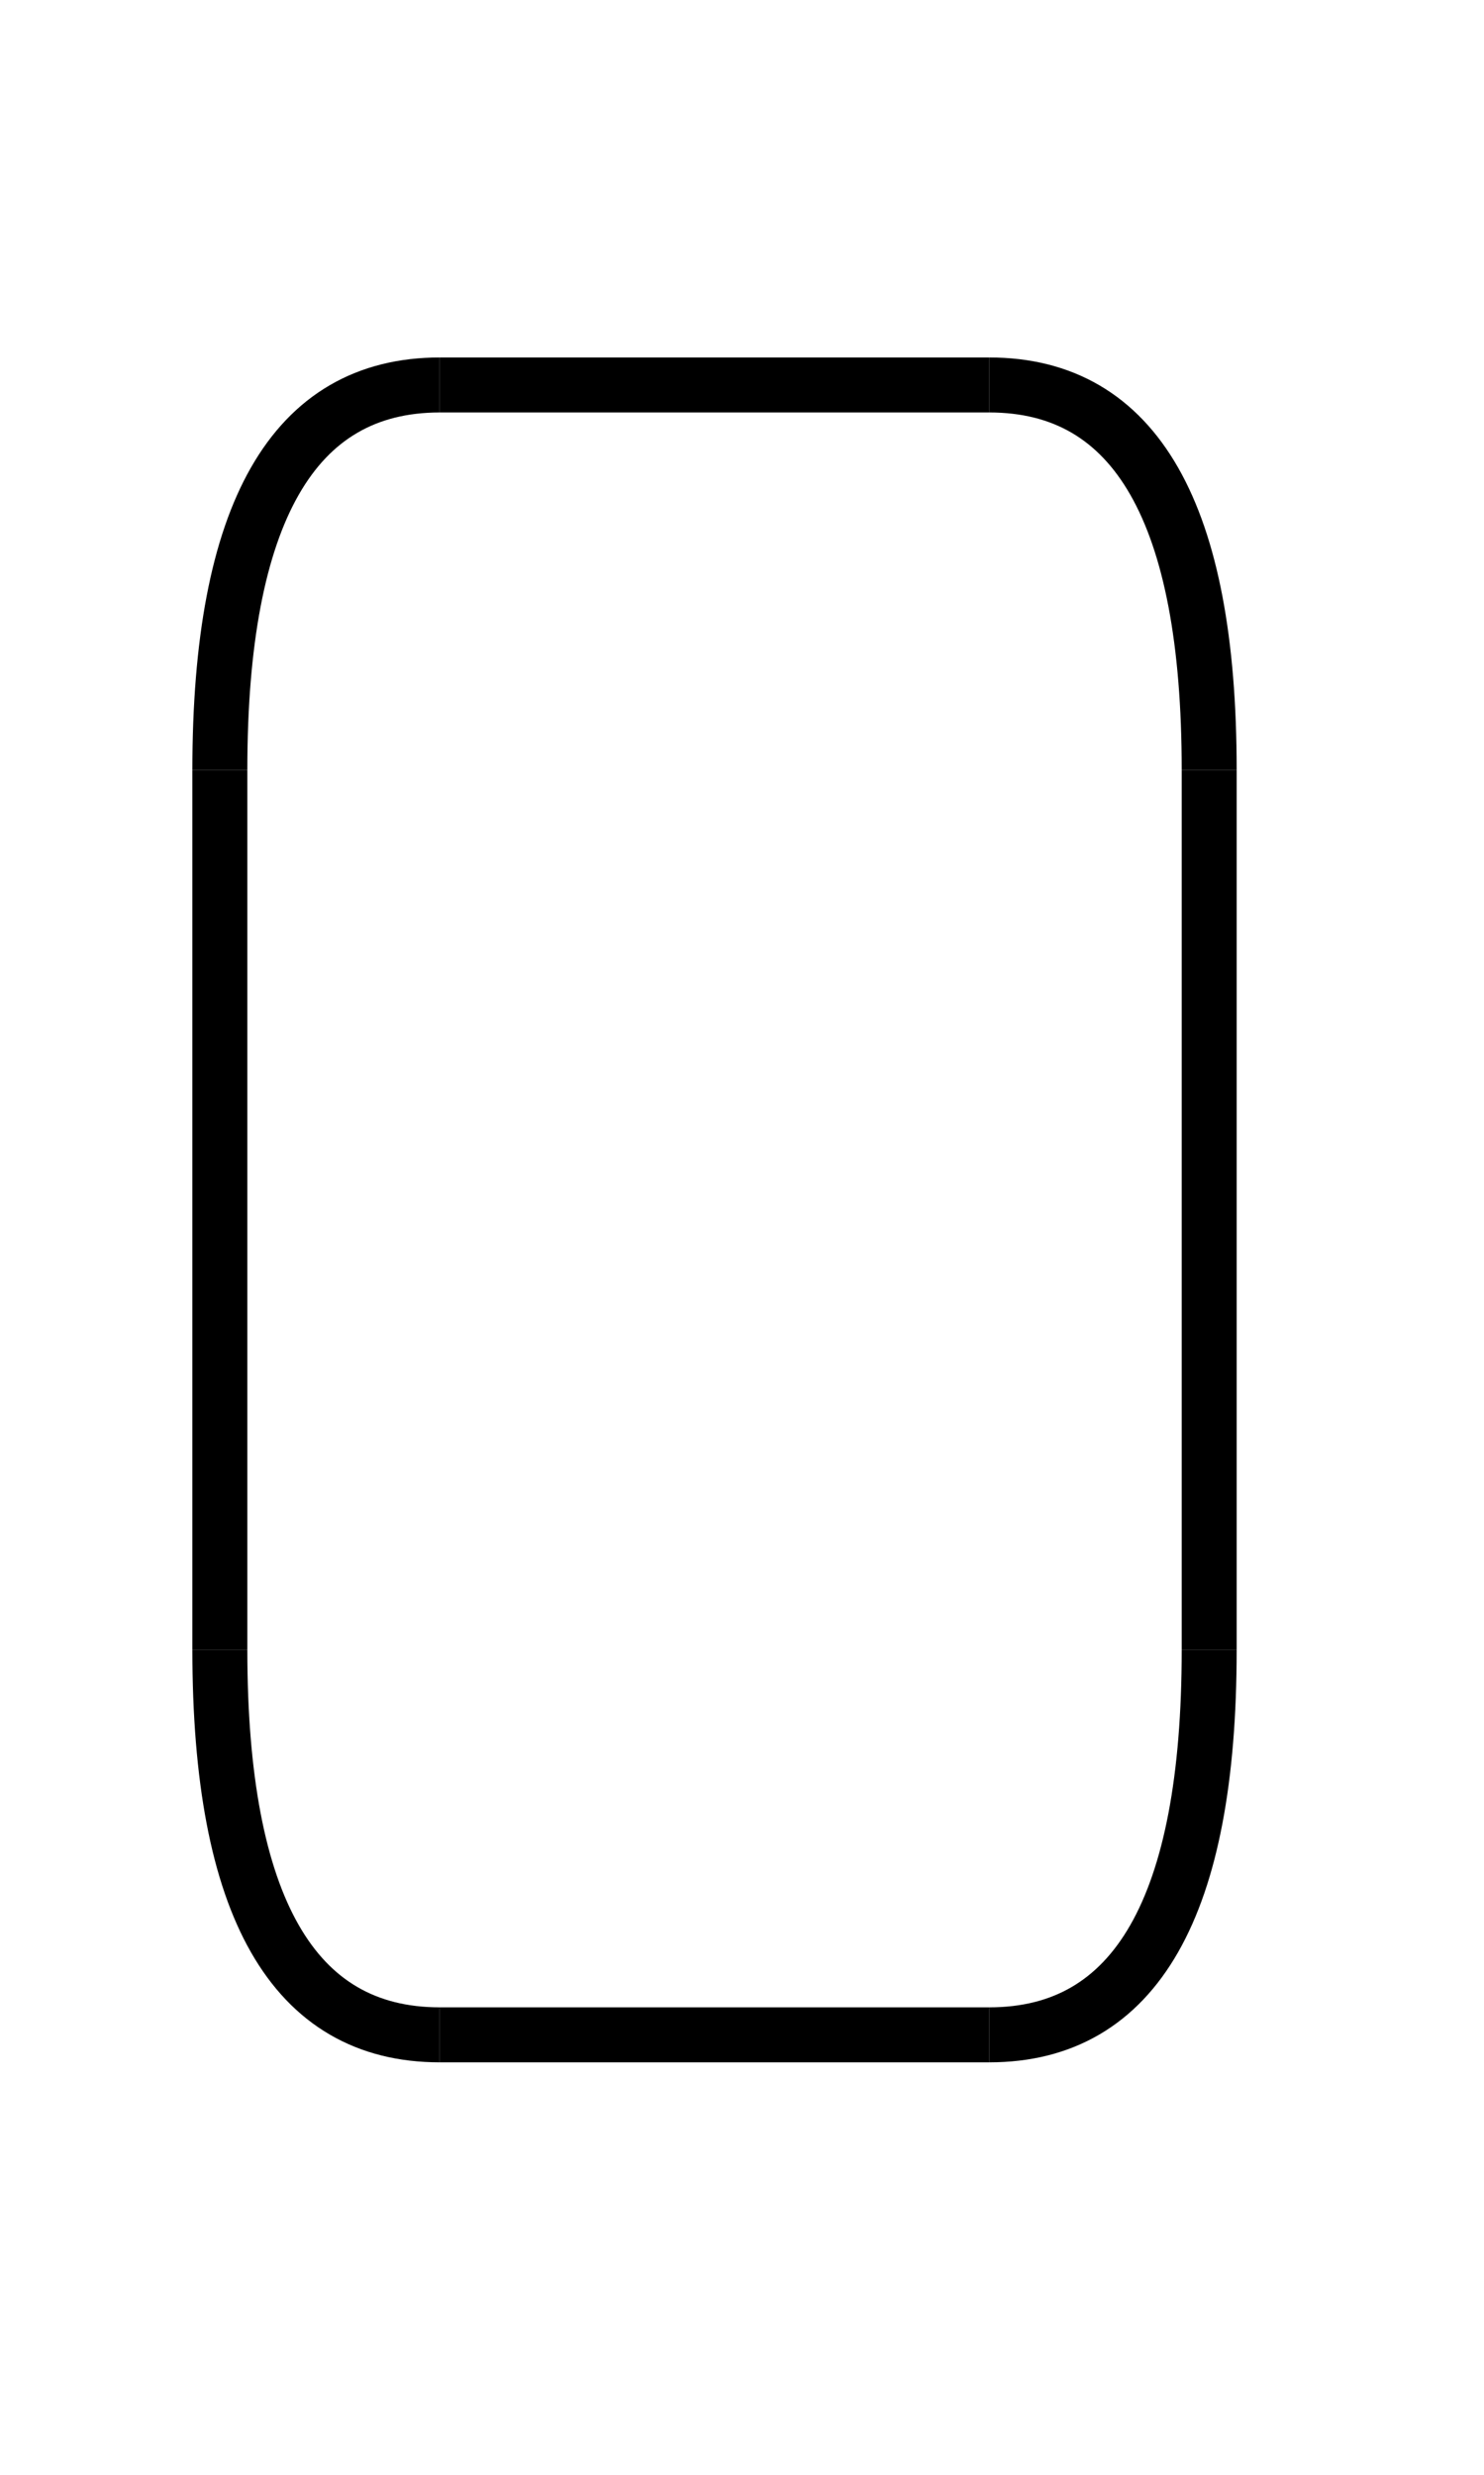 <?xml version="1.0" standalone="no"?>
<!DOCTYPE svg PUBLIC "-//W3C//DTD SVG 1.1//EN"  "http://www.w3.org/Graphics/SVG/1.1/DTD/svg11.dtd">
<!-- Created with ASCIIToSVG (https://github.com/fbmnds/AsciiToSvg) -->
<svg width="27px" height="45px" font-size="12" version="1.1"

  xmlns="http://www.w3.org/2000/svg" xmlns:xlink="http://www.w3.org/1999/xlink">
  <defs>
    <filter id="dsFilterNoBlur" width="150%" height="150%">
      <feOffset result="offOut" in="SourceGraphic" dx="3" dy="3"/>
      <feColorMatrix result="matrixOut" in="offOut" type="matrix" values="0.2 0 0 0 0 0 0.2 0 0 0 0 0 0.2 0 0 0 0 0 1 0"/>
      <feBlend in="SourceGraphic" in2="matrixOut" mode="normal"/>
    </filter>
    <filter id="dsFilter" width="150%" height="150%">
      <feOffset result="offOut" in="SourceGraphic" dx="3" dy="3"/>
      <feColorMatrix result="matrixOut" in="offOut" type="matrix" values="0.2 0 0 0 0 0 0.2 0 0 0 0 0 0.2 0 0 0 0 0 1 0"/>
      <feGaussianBlur result="blurOut" in="matrixOut" stdDeviation="3"/>
      <feBlend in="SourceGraphic" in2="blurOut" mode="normal"/>
    </filter>
  </defs>
        <path fill="none" stroke="black" stroke-width="1" d="M 18.000 37.000 Q 22.000 37.000  22.000 30.000" />

      <path fill="none" stroke="black" stroke-width="1" d="M 18.000 7.000 Q 22.000 7.000  22.000 14.000" />

      <path fill="none" stroke="black" stroke-width="1" d="M 4.000 14.000 Q 4.000 7.000  8.000 7.000" />

      <path fill="none" stroke="black" stroke-width="1" d="M 4.000 30.000 Q 4.000 37.000  8.000 37.000" />

      <line stroke="black" stroke-width="1" x1="8.000" y1="7.000" x2="18.000" y2="7.000" />

      <line stroke="black" stroke-width="1" x1="8.000" y1="37.000" x2="18.000" y2="37.000" />

      <line stroke="black" stroke-width="1" x1="4.000" y1="14.000" x2="4.000" y2="30.000" />

      <line stroke="black" stroke-width="1" x1="22.000" y1="14.000" x2="22.000" y2="30.000" />

  </svg>